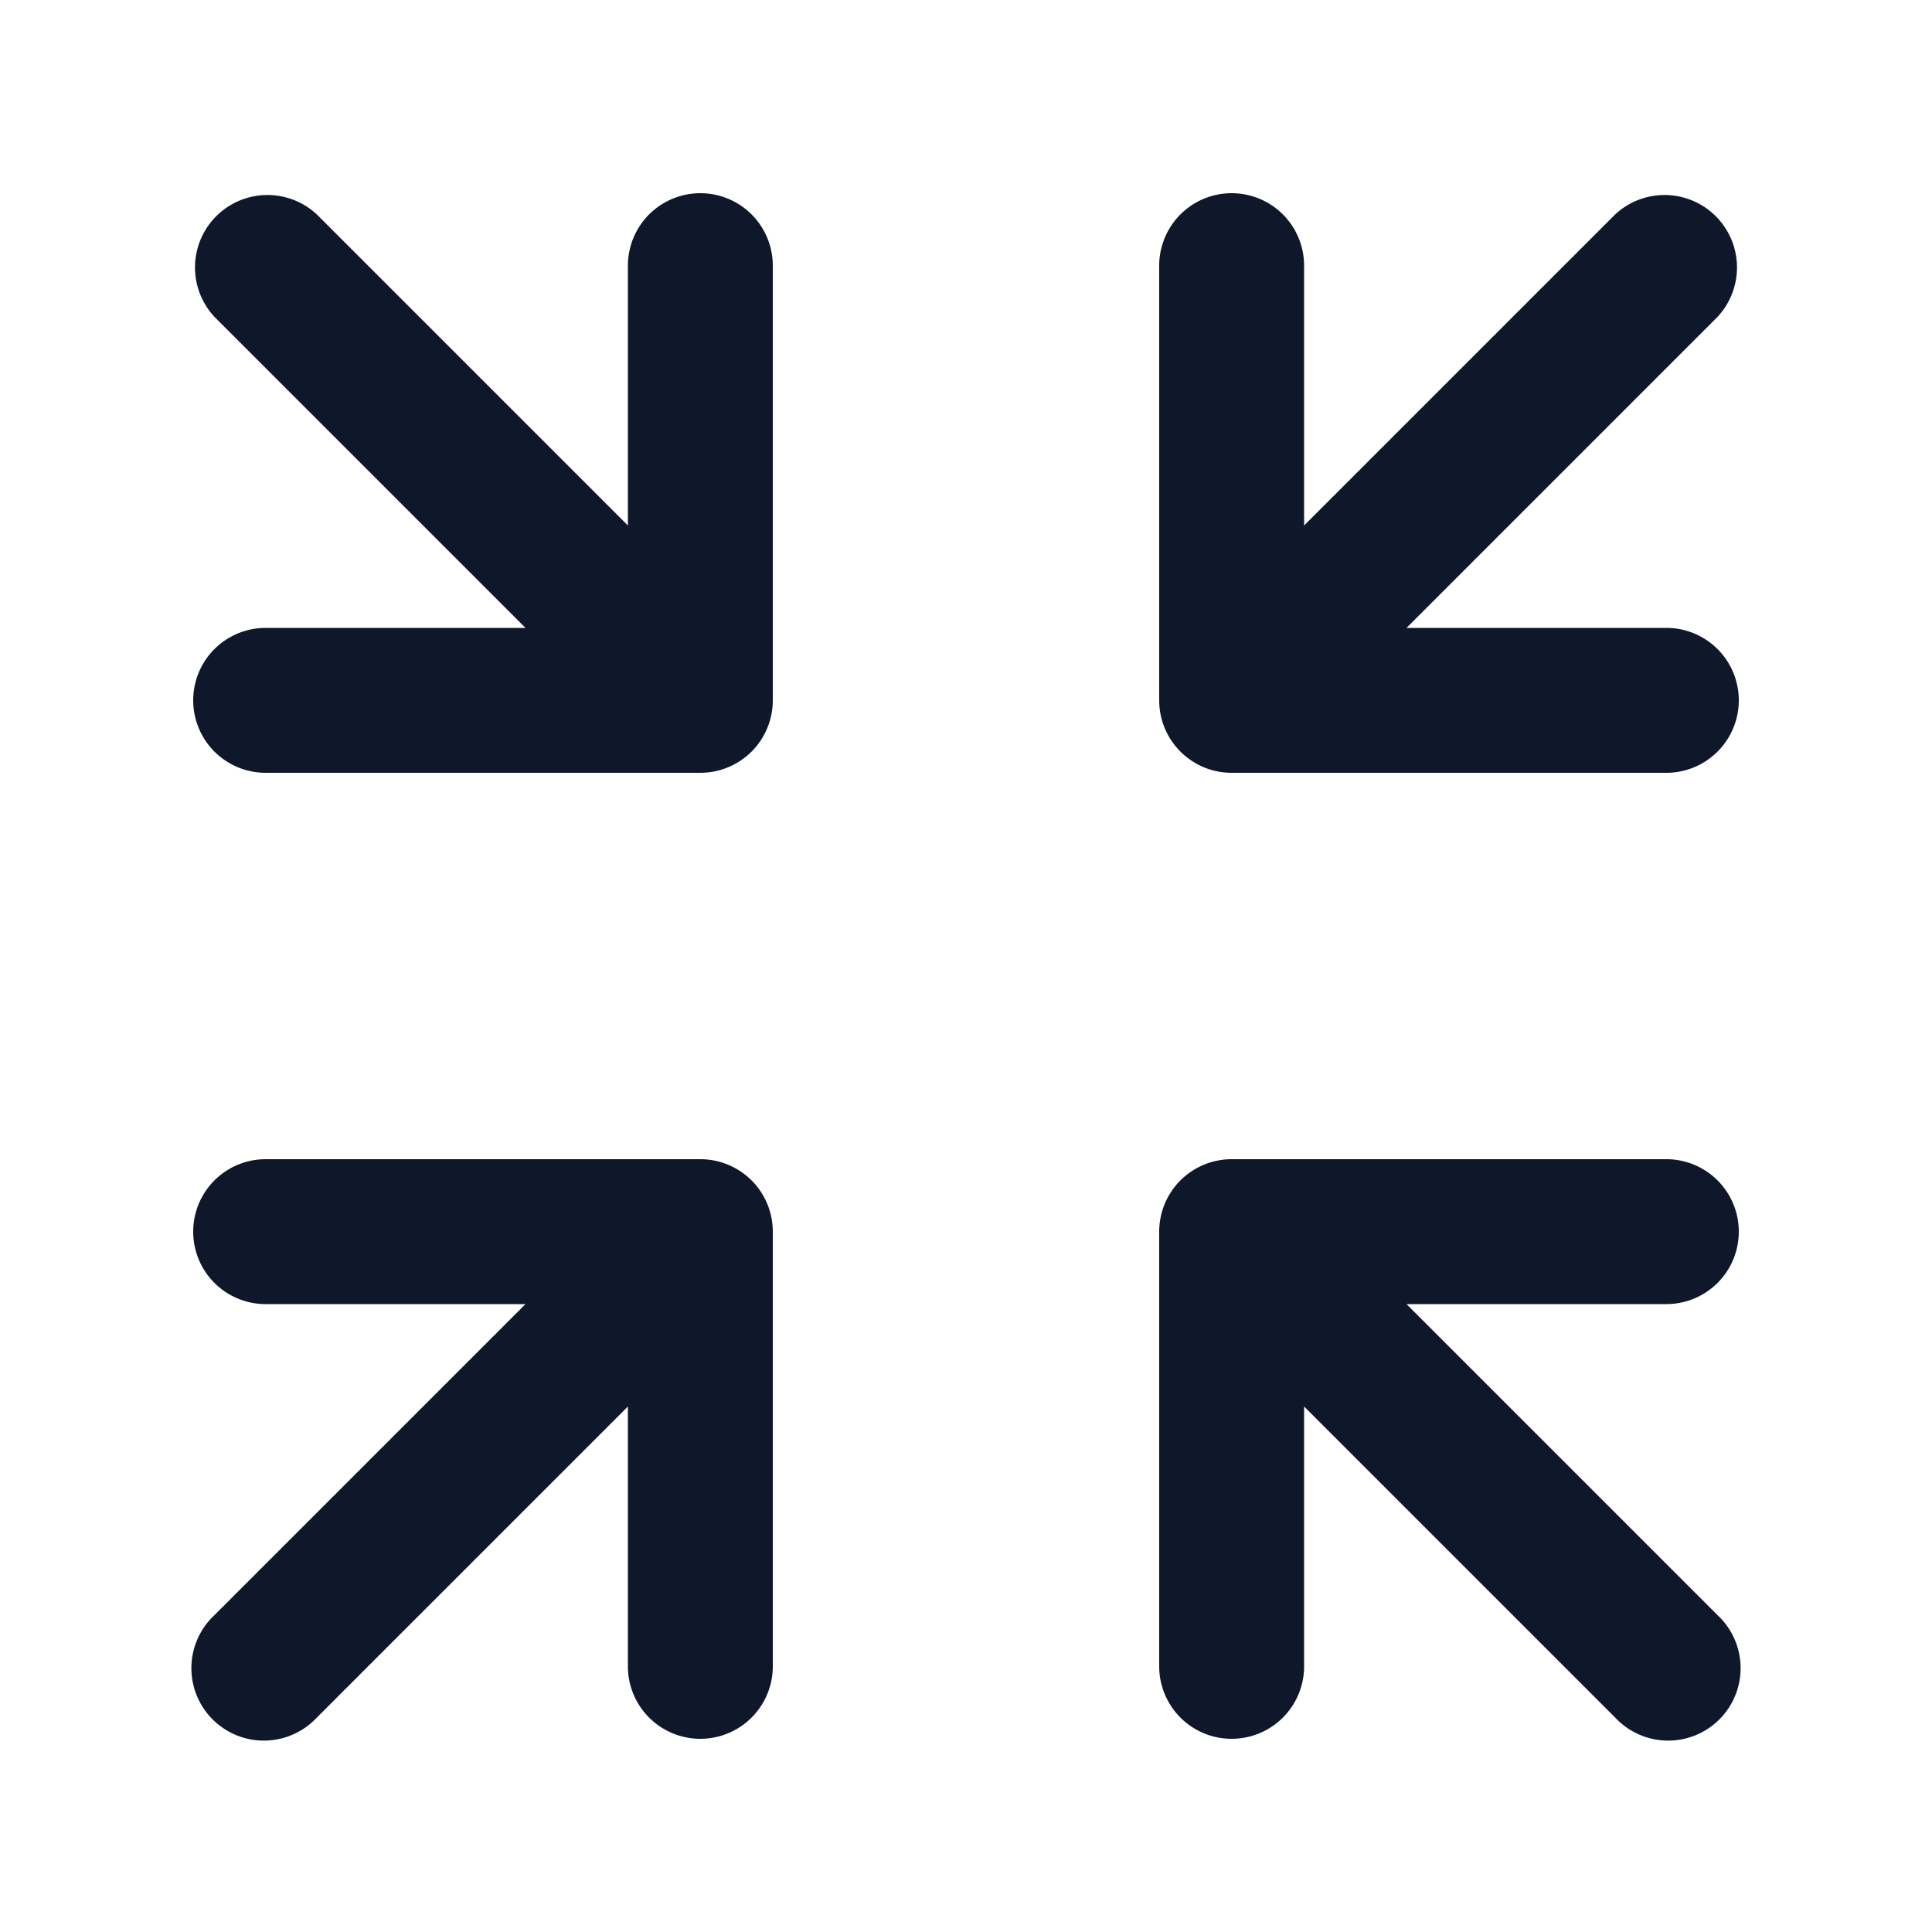 <svg width="20" height="20" fill="none" xmlns="http://www.w3.org/2000/svg"><path d="M3.28 2.22a.75.75 0 0 0-1.06 1.06L5.44 6.5H2.75a.75.75 0 0 0 0 1.5h4.5A.75.75 0 0 0 8 7.25v-4.5a.75.75 0 0 0-1.5 0v2.69L3.28 2.22ZM13.5 2.75a.75.75 0 0 0-1.5 0v4.5c0 .414.336.75.75.75h4.5a.75.75 0 0 0 0-1.5h-2.69l3.22-3.22a.75.75 0 0 0-1.06-1.06L13.5 5.44V2.75ZM3.28 17.78l3.22-3.22v2.69a.75.75 0 0 0 1.5 0v-4.5a.75.75 0 0 0-.75-.75h-4.5a.75.75 0 0 0 0 1.5h2.69l-3.22 3.22a.75.75 0 1 0 1.06 1.06ZM13.5 14.56l3.22 3.22a.75.75 0 1 0 1.06-1.06l-3.22-3.22h2.69a.75.75 0 0 0 0-1.5h-4.5a.75.75 0 0 0-.75.75v4.5a.75.75 0 0 0 1.5 0v-2.69Z" fill="#0F172A"/></svg>